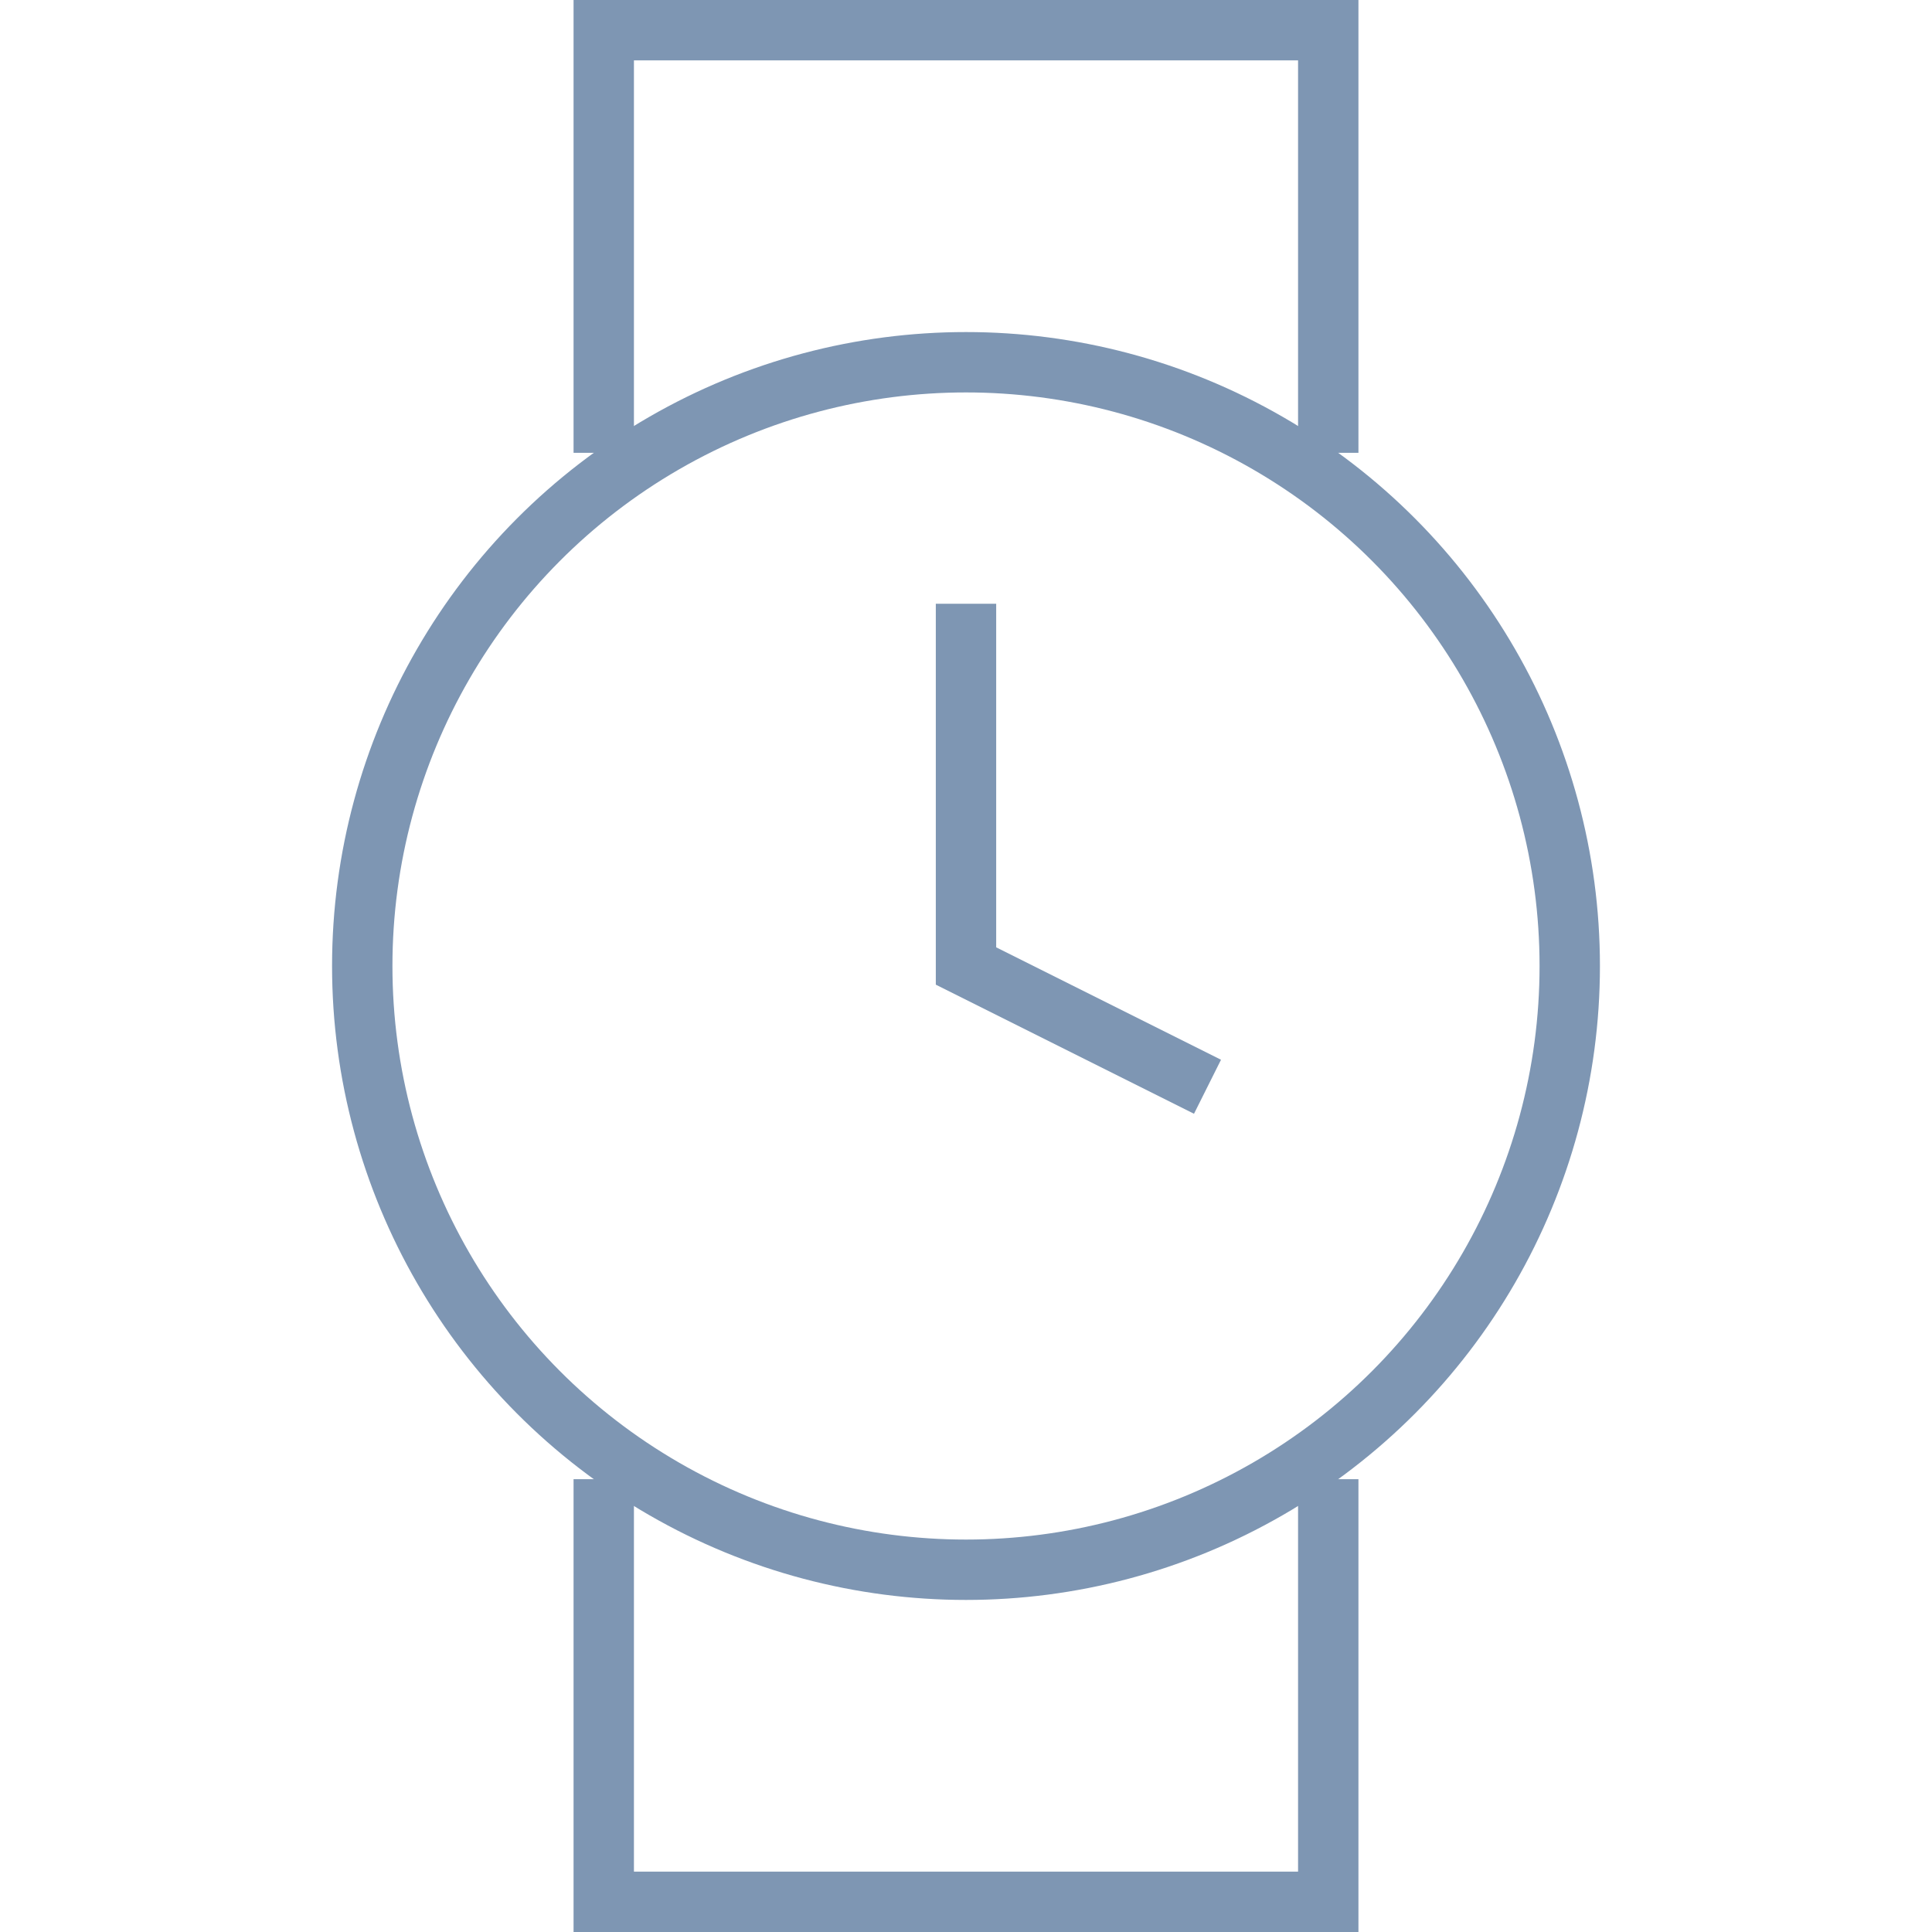 <?xml version="1.0" encoding="utf-8"?>
<!-- Generator: Adobe Illustrator 16.0.0, SVG Export Plug-In . SVG Version: 6.00 Build 0)  -->
<!DOCTYPE svg PUBLIC "-//W3C//DTD SVG 1.1//EN" "http://www.w3.org/Graphics/SVG/1.1/DTD/svg11.dtd">
<svg version="1.1" id="Layer_1" xmlns="http://www.w3.org/2000/svg" xmlns:xlink="http://www.w3.org/1999/xlink" x="0px" y="0px"
	 width="64px" height="64px" viewBox="0 0 64 64" enable-background="new 0 0 64 64" xml:space="preserve">
<circle fill="none" stroke="#7E96B3" stroke-width="2" stroke-miterlimit="10" cx="32" cy="32" r="20"/>
<polyline fill="none" stroke="#7E96B3" stroke-width="2" stroke-miterlimit="10" points="20,15 20,1 44,1 44,15 "/>
<polyline fill="none" stroke="#7E96B3" stroke-width="2" stroke-miterlimit="10" points="44,49 44,63 20,63 20,49 "/>
<polyline fill="none" stroke="#7E96B3" stroke-width="2" stroke-miterlimit="10" points="32,20 32,32 40,36 "/>
</svg>
